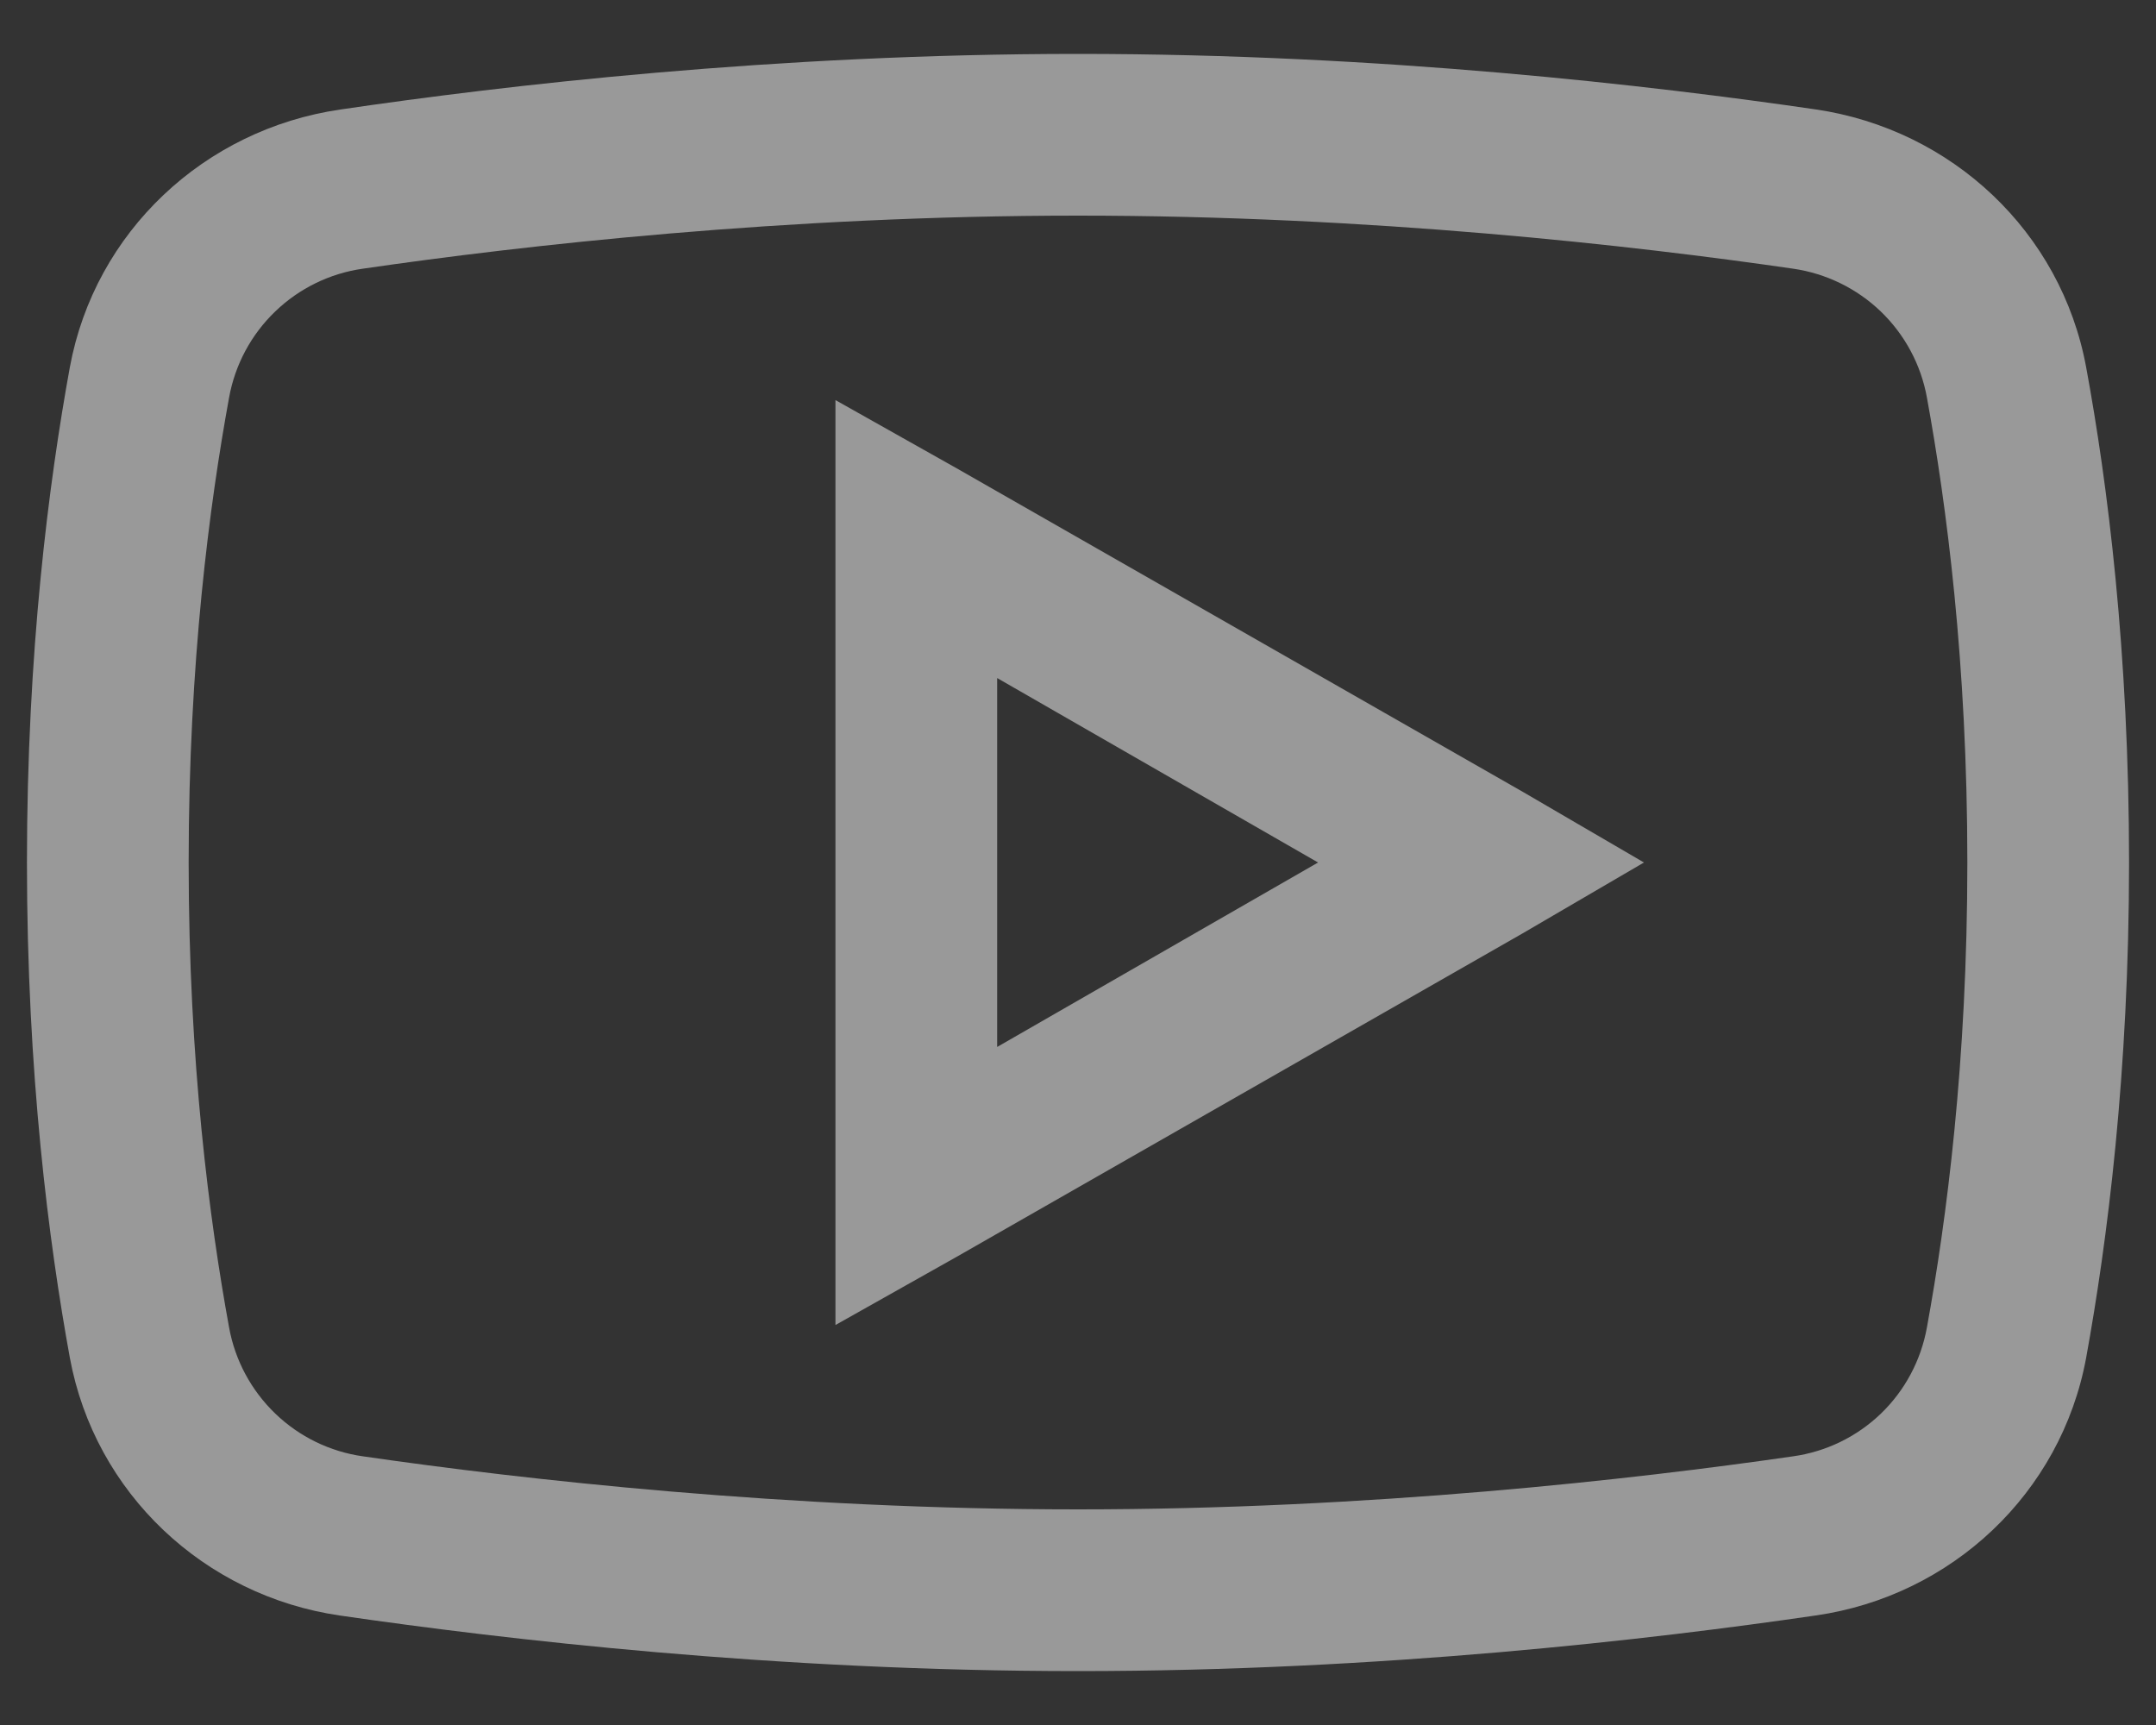 <svg width="20" height="16" viewBox="0 0 20 16" fill="none" xmlns="http://www.w3.org/2000/svg">
<rect x="0" y="0" width="20" height="16" fill="#333333" stroke="none"/>
<path d="M10 0.5C7.176 0.5 4.679 0.792 3.156 1.016C1.896 1.2 0.88 2.149 0.648 3.406C0.453 4.476 0.25 6.04 0.25 8C0.25 9.96 0.453 11.525 0.648 12.594C0.88 13.851 1.896 14.803 3.156 14.985C4.686 15.207 7.191 15.5 10 15.5C12.809 15.5 15.315 15.207 16.844 14.984C18.104 14.803 19.12 13.851 19.352 12.594C19.547 11.521 19.75 9.954 19.75 8C19.75 6.046 19.55 4.479 19.352 3.406C19.12 2.149 18.104 1.2 16.844 1.015C15.32 0.793 12.824 0.5 10 0.5ZM10 2C12.725 2 15.159 2.278 16.633 2.492C16.939 2.536 17.224 2.675 17.447 2.889C17.67 3.104 17.82 3.383 17.875 3.688C18.056 4.678 18.25 6.145 18.25 8C18.25 9.852 18.056 11.322 17.875 12.312C17.82 12.617 17.671 12.897 17.448 13.112C17.225 13.326 16.94 13.465 16.633 13.508C15.152 13.722 12.707 14 10 14C7.293 14 4.844 13.722 3.367 13.508C3.061 13.465 2.776 13.326 2.553 13.111C2.33 12.896 2.18 12.617 2.125 12.312C1.944 11.322 1.75 9.858 1.75 8C1.75 6.14 1.944 4.678 2.125 3.688C2.18 3.383 2.33 3.103 2.553 2.889C2.776 2.674 3.061 2.535 3.367 2.492C4.838 2.278 7.275 2 10 2ZM7.75 3.711V12.29L8.875 11.657L14.125 8.657L15.25 8L14.125 7.344L8.875 4.344L7.75 3.711ZM9.25 6.289L12.227 8L9.25 9.711V6.289Z" fill="white" fill-opacity="0.5"/>
</svg>

